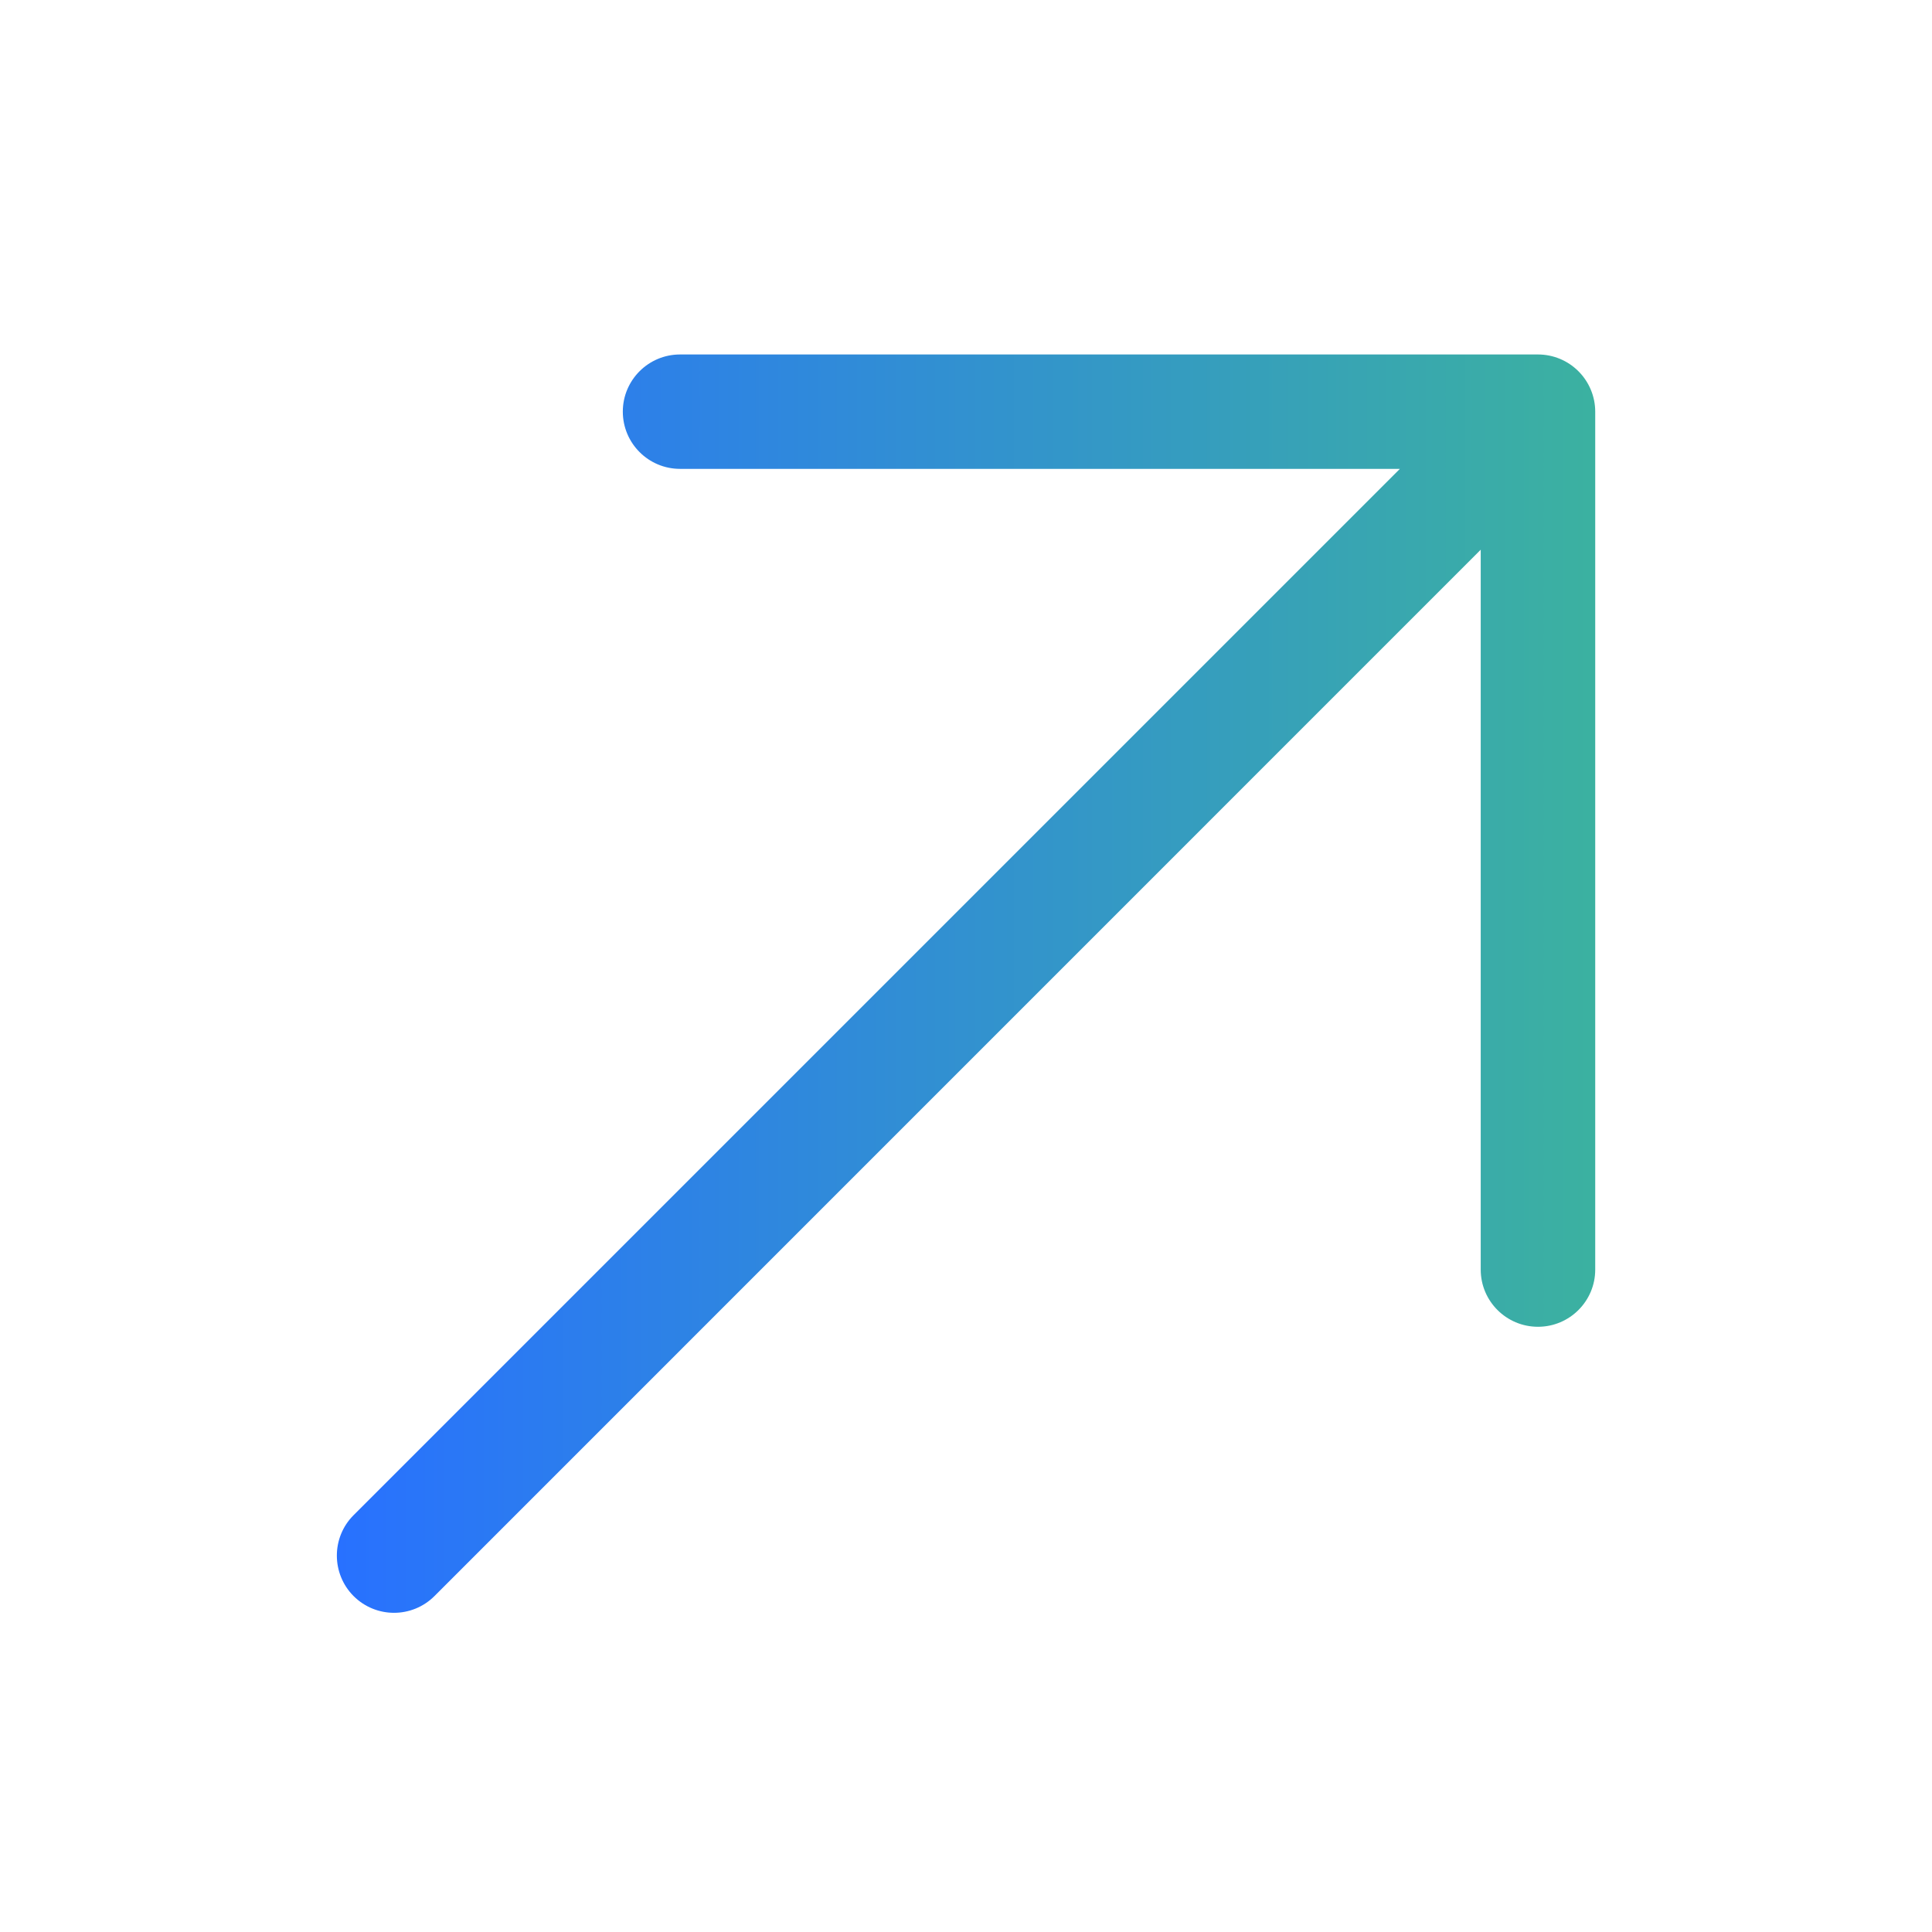 <svg width="19" height="19" viewBox="0 0 19 19" fill="none" xmlns="http://www.w3.org/2000/svg">
<path fill-rule="evenodd" clip-rule="evenodd" d="M6.688 3.486L15.125 3.486C15.274 3.486 15.417 3.545 15.523 3.651C15.628 3.756 15.688 3.899 15.688 4.048V12.486C15.688 12.796 15.436 13.048 15.125 13.048C14.814 13.048 14.562 12.796 14.562 12.486V5.406L4.273 15.696C4.053 15.916 3.697 15.916 3.477 15.696C3.258 15.476 3.258 15.12 3.477 14.901L13.767 4.611L6.688 4.611C6.377 4.611 6.125 4.359 6.125 4.048C6.125 3.738 6.377 3.486 6.688 3.486Z" fill="url(#paint0_linear_636_55367)"/>
<defs>
<linearGradient id="paint0_linear_636_55367" x1="21.066" y1="9.673" x2="3.312" y2="9.673" gradientUnits="userSpaceOnUse">
<stop stop-color="#44CD77"/>
<stop offset="1" stop-color="#2871FF"/>
</linearGradient>
</defs>
</svg>

